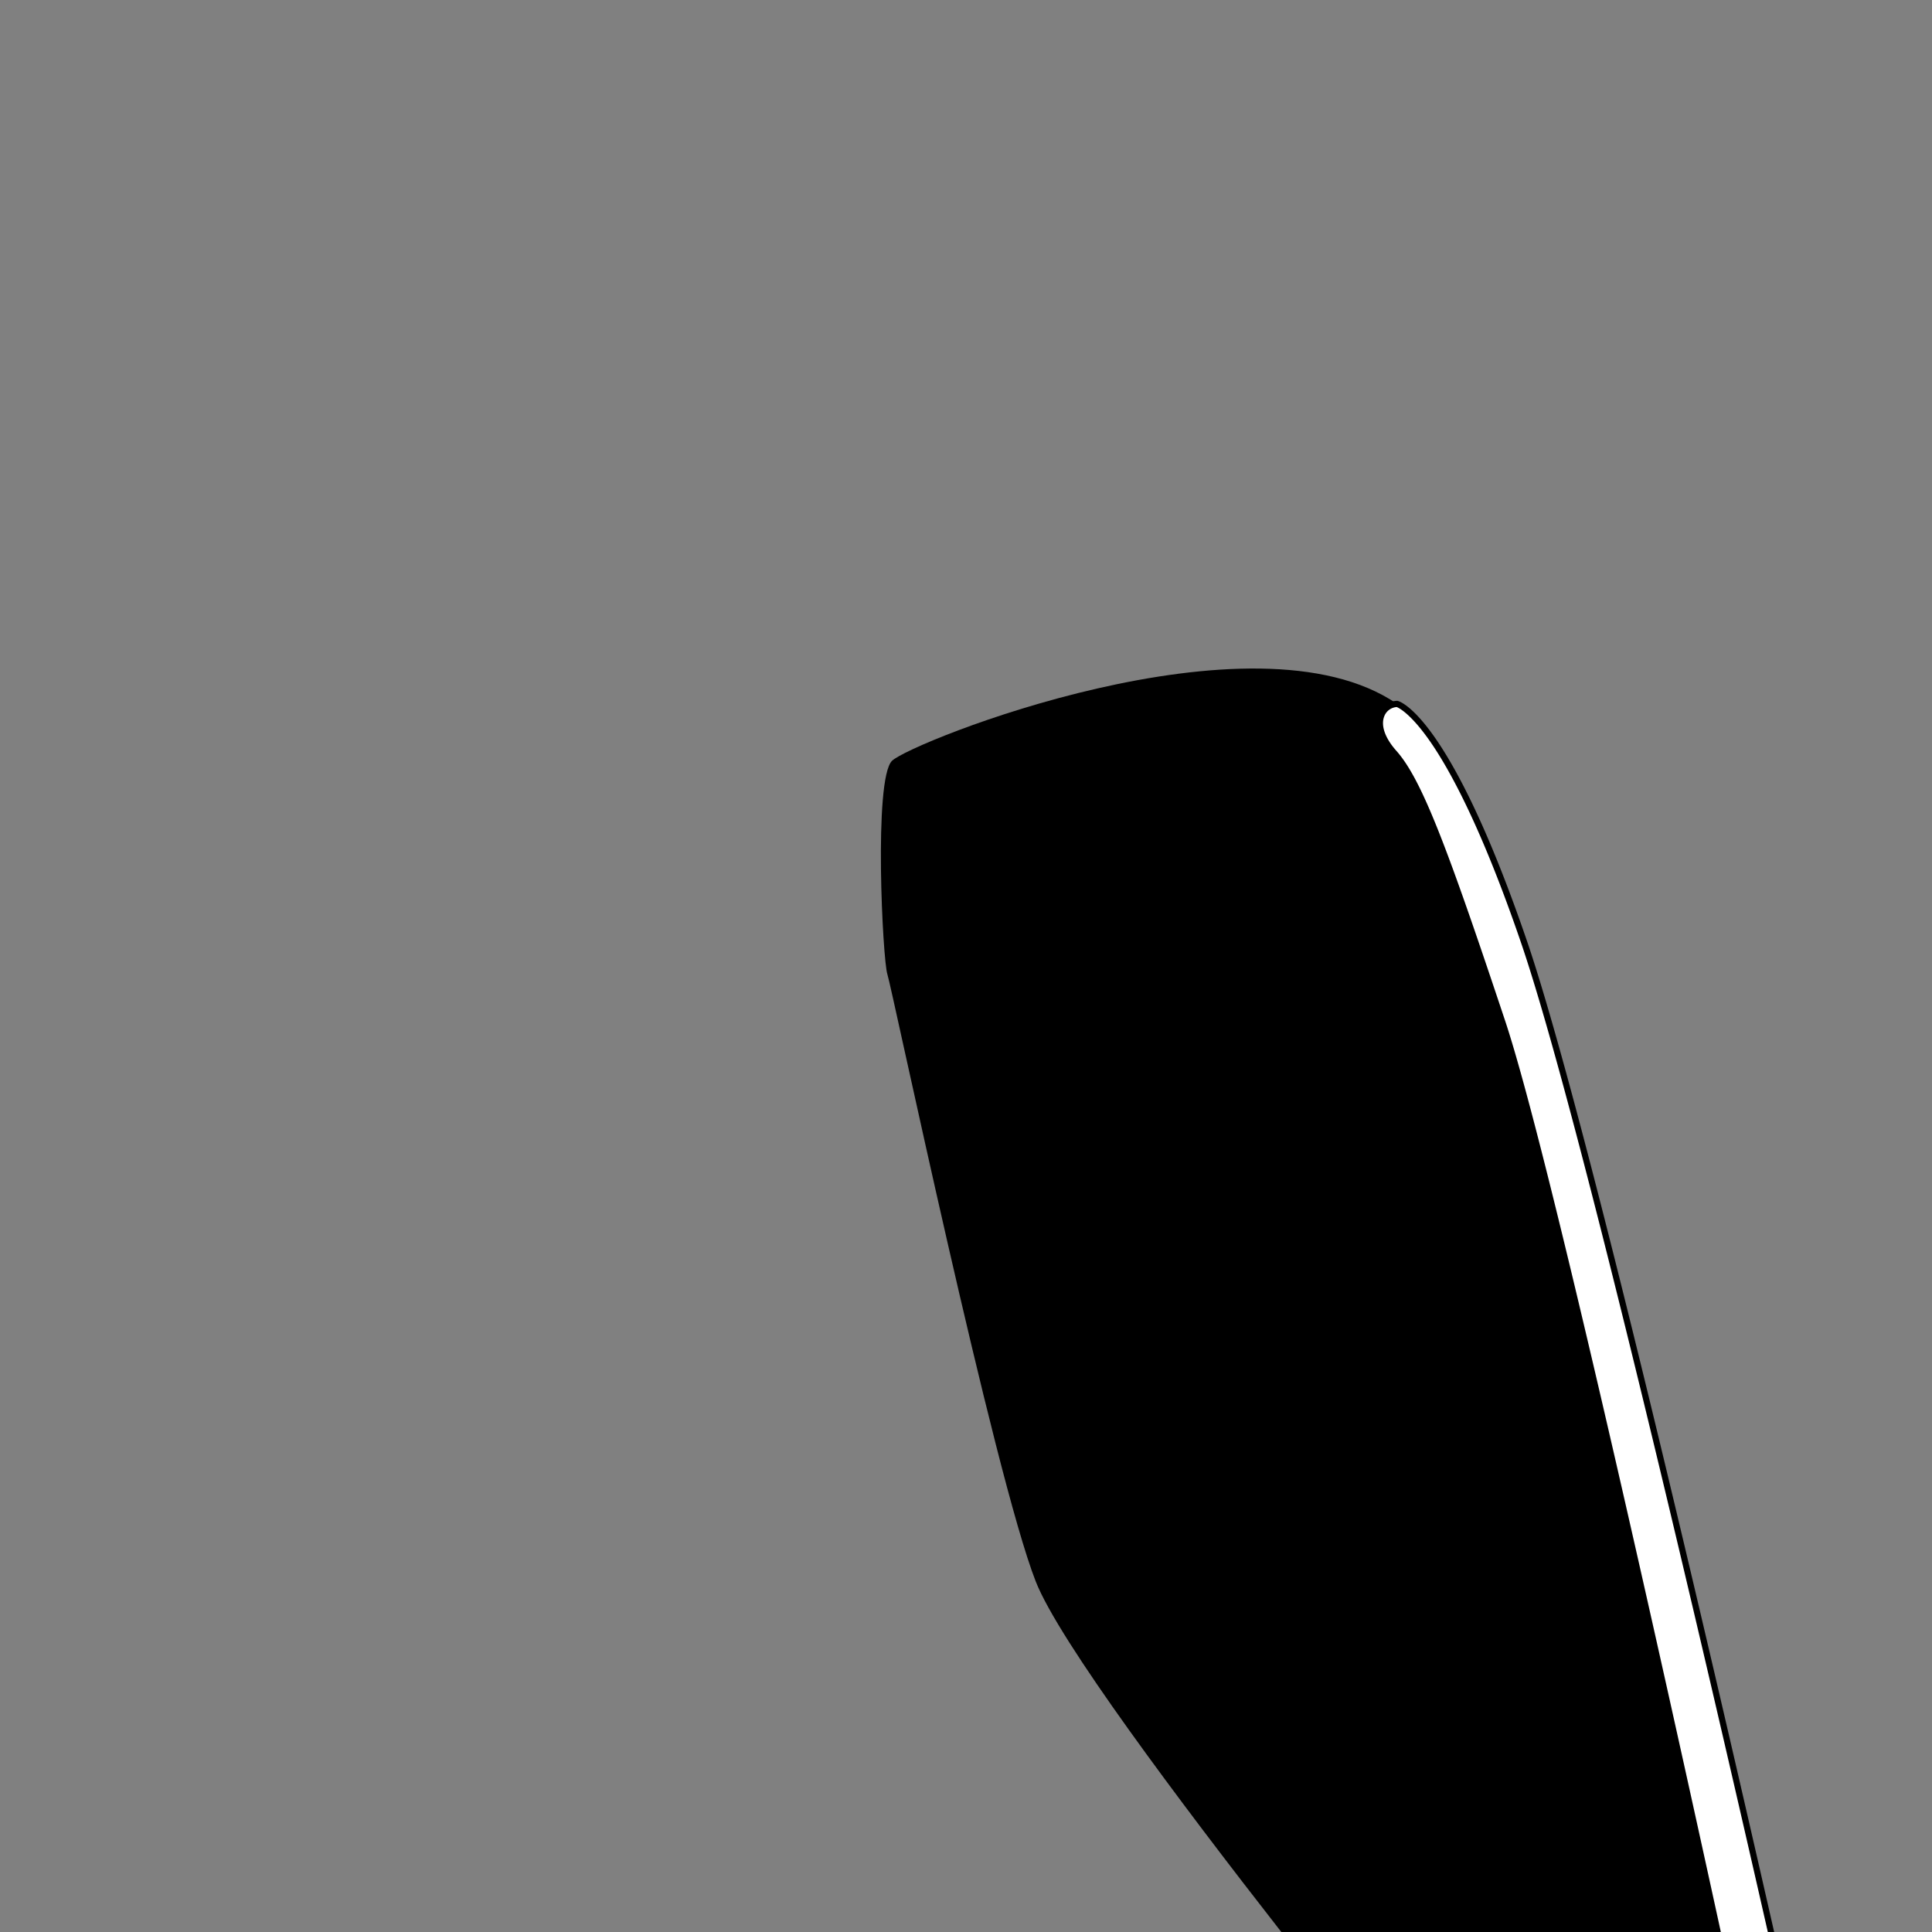 <svg xmlns="http://www.w3.org/2000/svg" viewBox="0 0 2500 2500">
    <rect x="0" y="0" width="2500" height="2500" fill="#808080" stroke="none"/>
    <title>NunBack</title>
    <g>
        <path d="M1964.05,1278.48c-84-287.94-156.22-367.63-156.22-367.63-186.21-127.68-629.62,49.7-653.62,73.69s-12,257.95-6,275.94,138,647.87,192,785.84c29.94,76.51,185.32,284,317.81,453.67H2259.7C2185.06,2175,2027.15,1494.82,1964.05,1278.48Z"/>
        <path d="M1971.83,1218.13c-100-292-164-307.28-164-307.28-20,.72-36,27.28-4,63.28s64,120,140,348c56.52,169.56,206,843.53,278.85,1177.88h69C2214.74,2161.43,2047.49,1439.05,1971.83,1218.13Z" style="fill: #fff;fill-rule: evenodd;isolation: isolate"/>
        <path d="M1947.63,1320.86c-75.17-225.51-107.74-312.2-140.81-349.39-11.27-12.68-17.21-25.19-17.21-35.72a23.86,23.86,0,0,1,1.85-9.45,18.58,18.58,0,0,1,15.89-11.38c2.84,1.12,18.24,8.53,43.4,44.78,25.53,36.79,66.61,111.71,117.3,259.72,75.07,219.2,242.35,941.33,319.5,1280.58h8.2c-77-338.65-244.83-1063.27-320.13-1283.17C1876,926.09,1811.46,907.6,1808.76,907l-0.53-.13-0.54,0a26.53,26.53,0,0,0-23.58,16.3c-6.38,14.93-.28,34.48,16.74,53.63,32.59,36.67,67.73,132.21,139.19,346.61,56.06,168.19,205.47,841.71,278.53,1176.61h8.19C2153.81,2165.59,2003.9,1489.67,1947.63,1320.86Z" style="fill-rule: evenodd"/>
    </g>
</svg>
